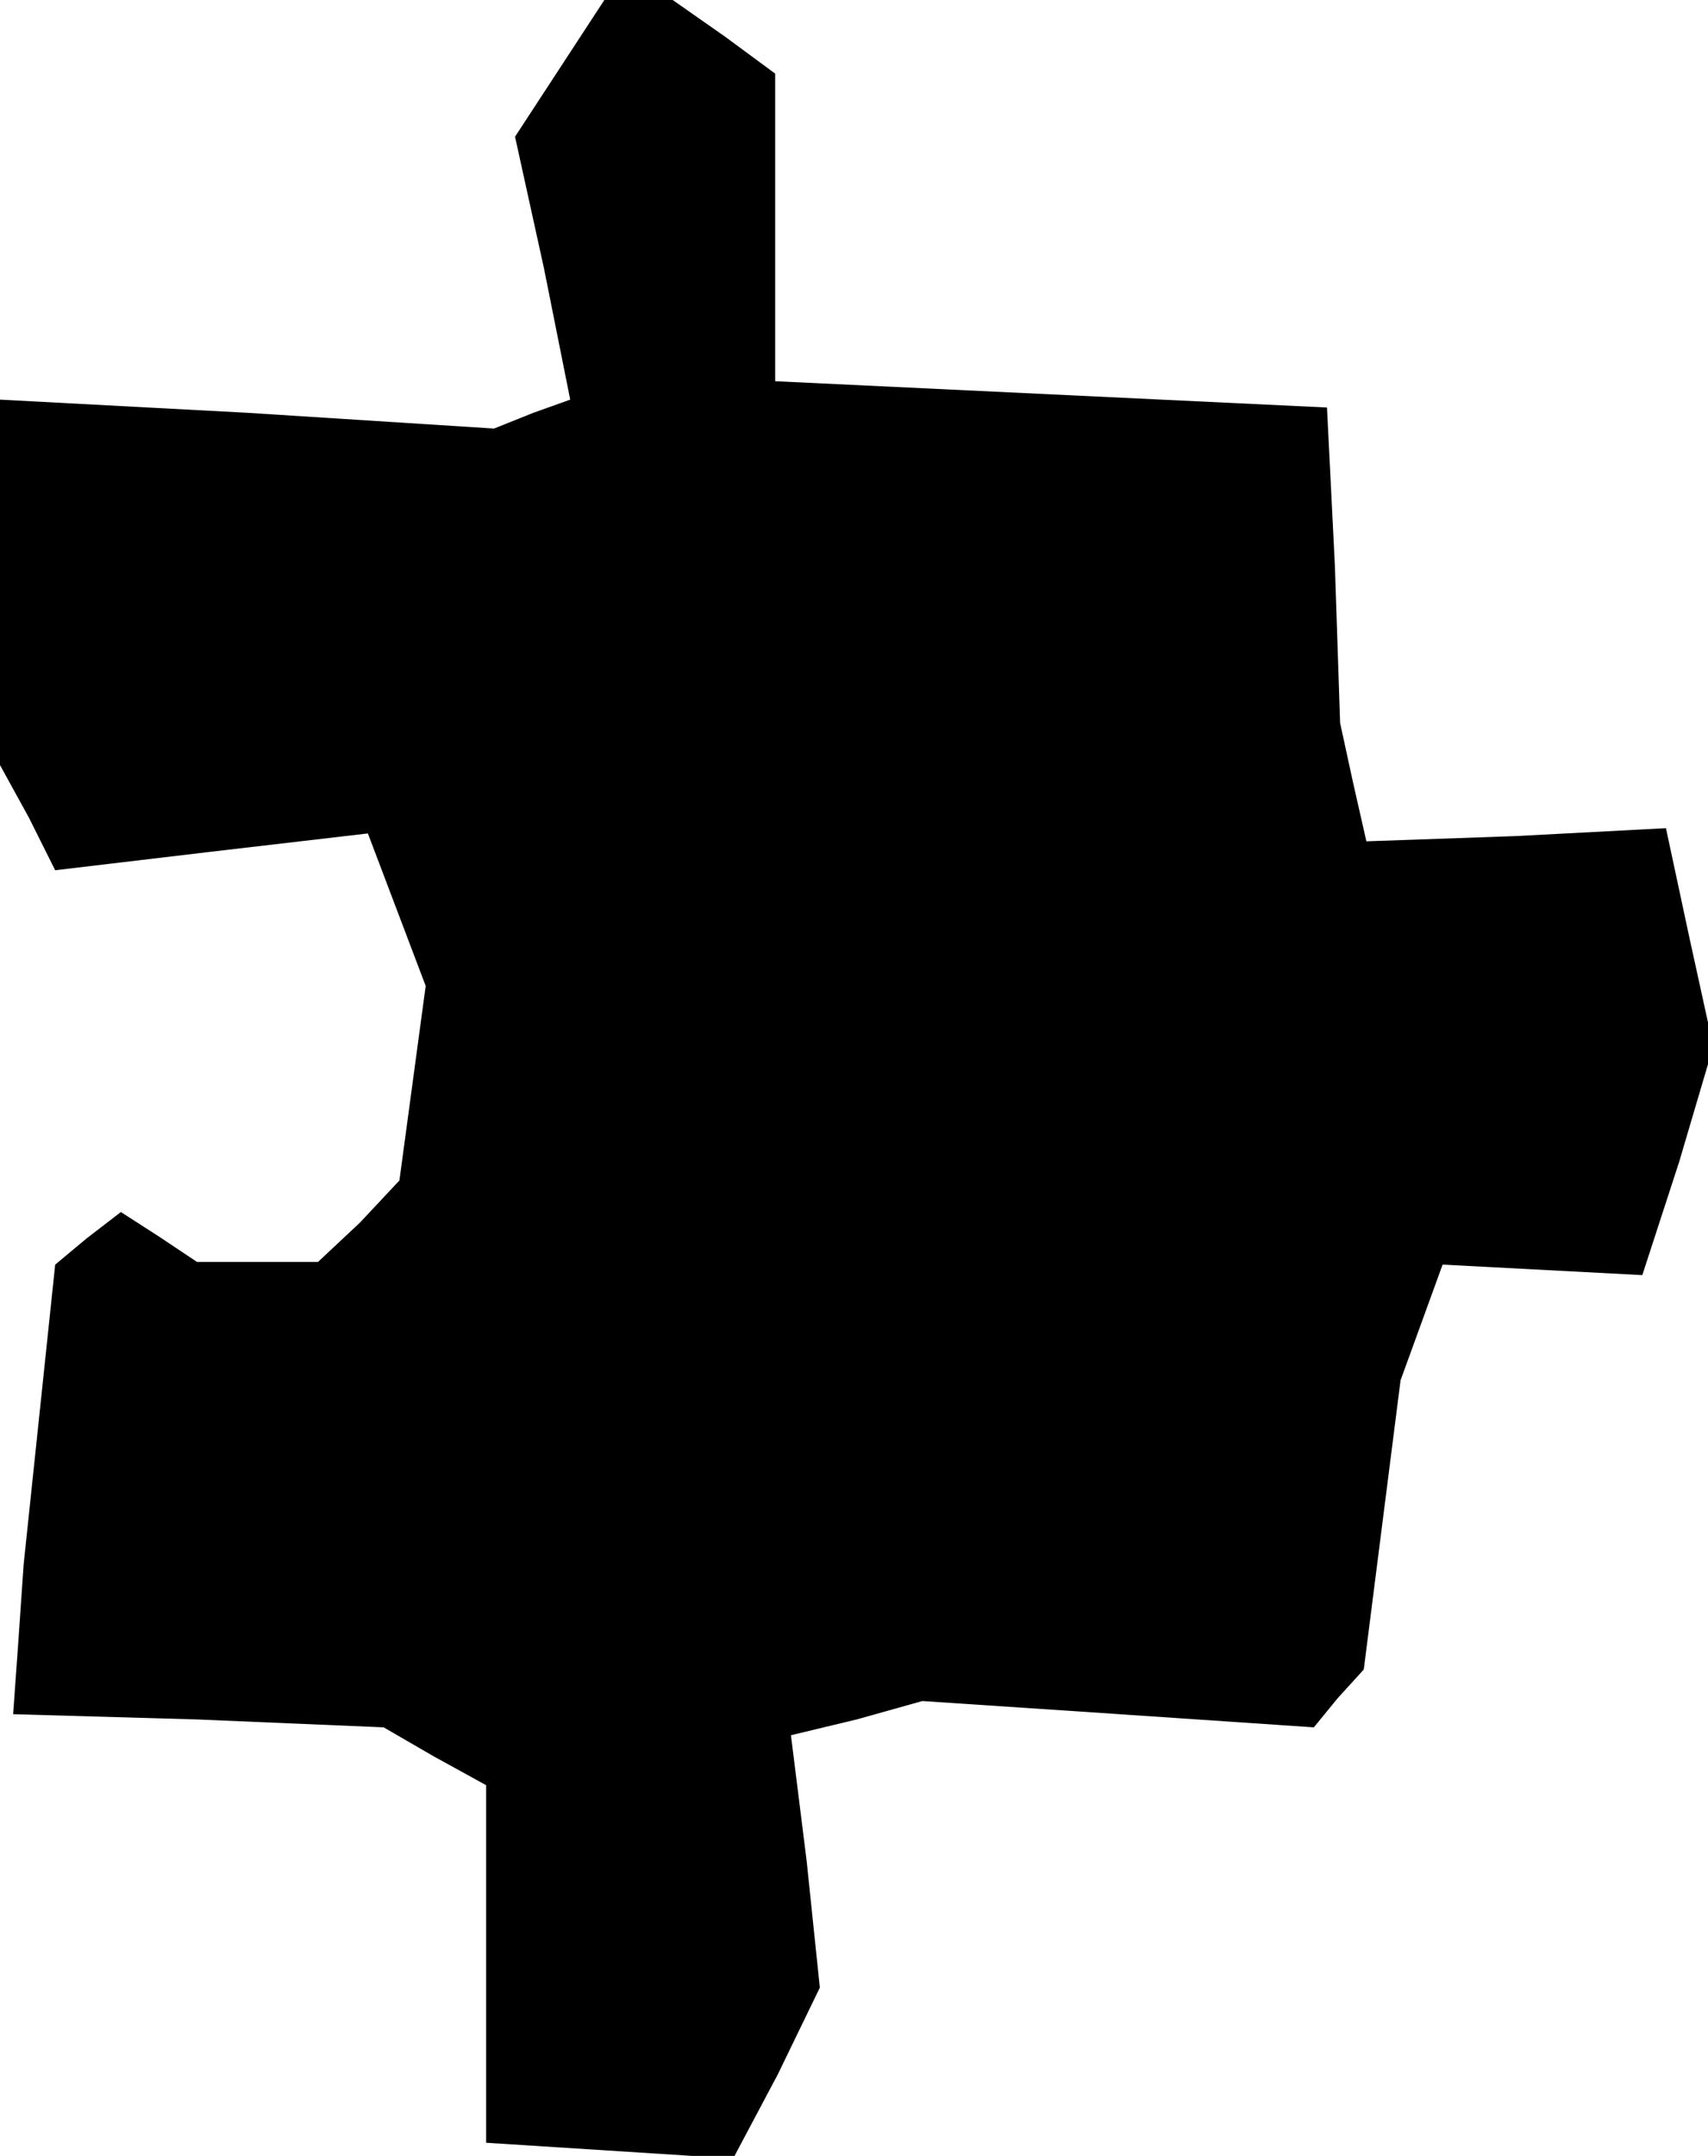<?xml version="1.0" standalone="no"?>
<!DOCTYPE svg PUBLIC "-//W3C//DTD SVG 20010904//EN"
 "http://www.w3.org/TR/2001/REC-SVG-20010904/DTD/svg10.dtd">
<svg version="1.0" xmlns="http://www.w3.org/2000/svg"
 width="65pt" height="82pt" viewBox="0 0 65 82"
 preserveAspectRatio="xMidYMid meet">
<g transform="translate(0,82) scale(0.1,-0.1)"
fill="#000000" stroke="none">
<path d="M213 794 l-17 -26 11 -50 10 -50 -14 -5 -15 -6 -94 6 -94 5 0 -69 0
-70 11 -20 10 -20 59 7 60 7 11 -29 11 -29 -5 -37 -5 -37 -15 -16 -16 -15 -23
0 -23 0 -15 10 -14 9 -13 -10 -12 -10 -6 -57 -6 -57 -2 -29 -2 -28 70 -2 71
-3 19 -11 20 -11 0 -68 0 -68 47 -3 47 -3 17 32 16 33 -5 48 -6 48 25 6 25 7
75 -5 74 -5 9 11 10 11 7 55 7 55 8 22 8 22 38 -2 38 -2 14 43 13 44 -9 41 -9
42 -57 -3 -57 -2 -5 22 -5 23 -2 60 -3 60 -105 5 -105 5 0 58 0 59 -19 14 -20
14 -13 0 -13 0 -17 -26z"/>
</g>
</svg>
